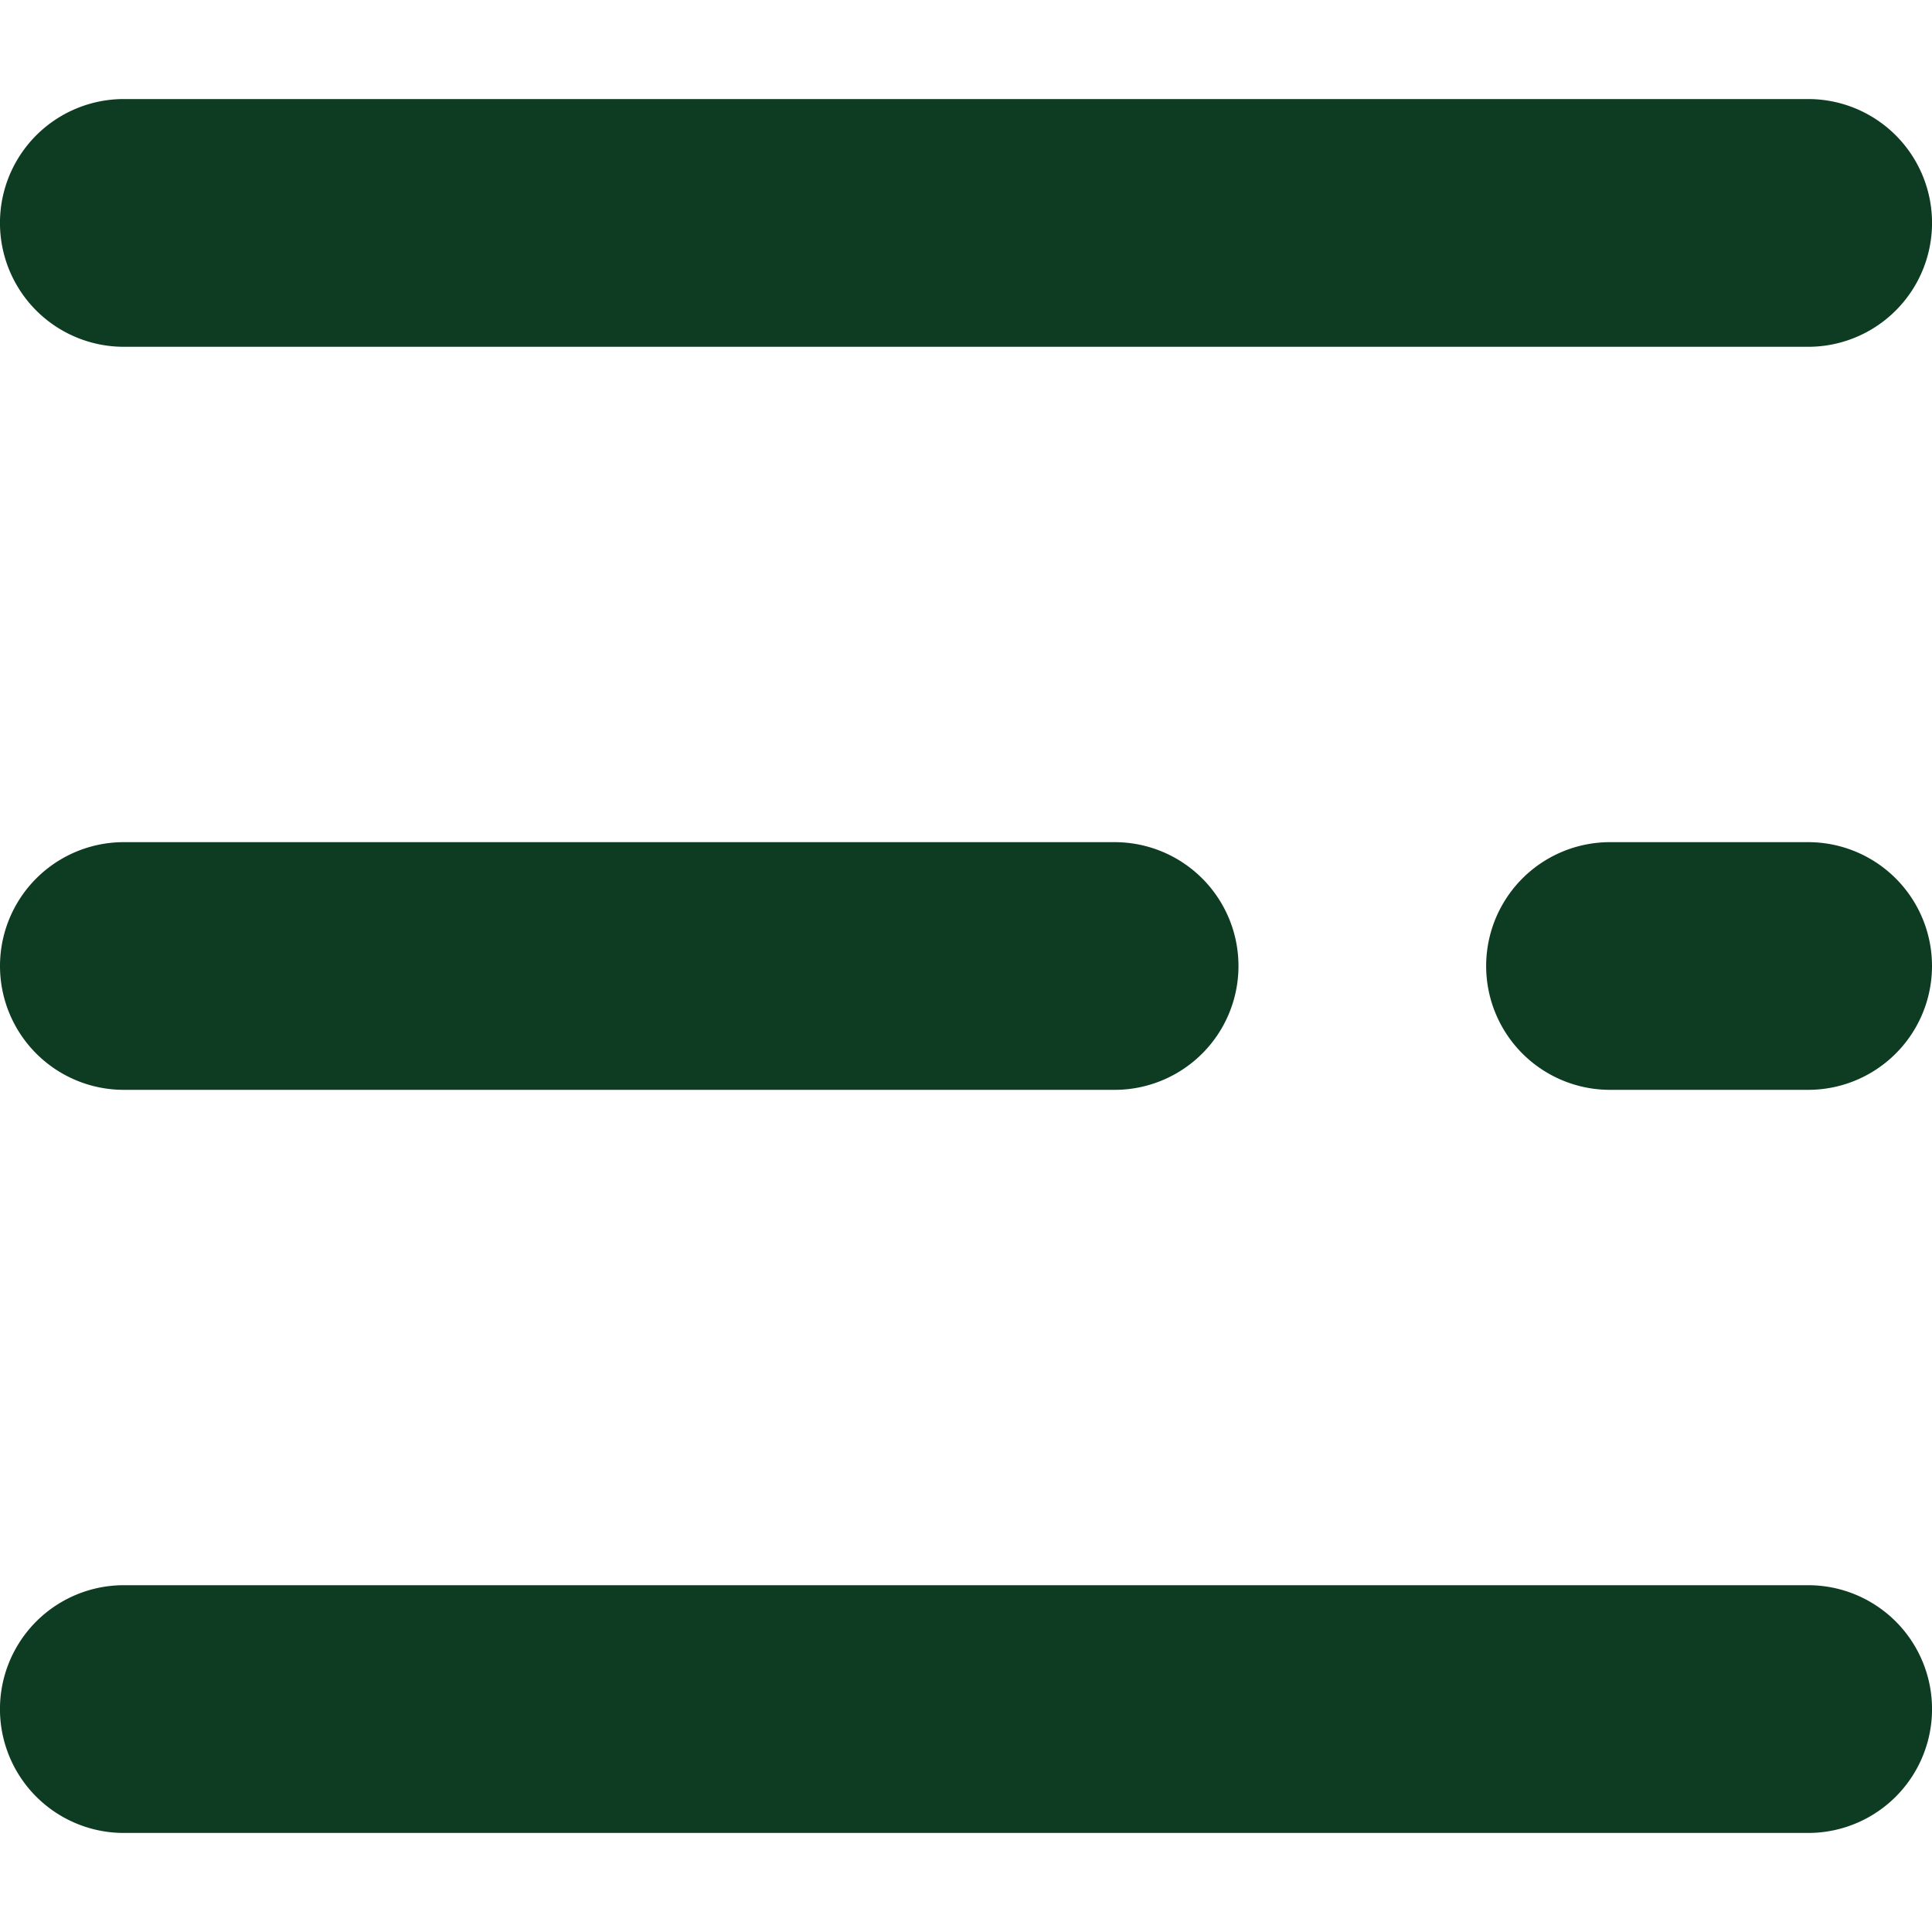 <svg width="30" height="30" fill="none" xmlns="http://www.w3.org/2000/svg"><path d="M28.077 5.385H1.923a1.923 1.923 0 110-3.847h26.154a1.923 1.923 0 110 3.847zM17.308 16.923H1.923a1.923 1.923 0 110-3.846h15.385a1.923 1.923 0 110 3.846zm10.769 0H25a1.923 1.923 0 110-3.846h3.077a1.923 1.923 0 110 3.846zm0 11.539H1.923a1.923 1.923 0 110-3.847h26.154a1.923 1.923 0 110 3.847z" fill="#0E3C22"/></svg>